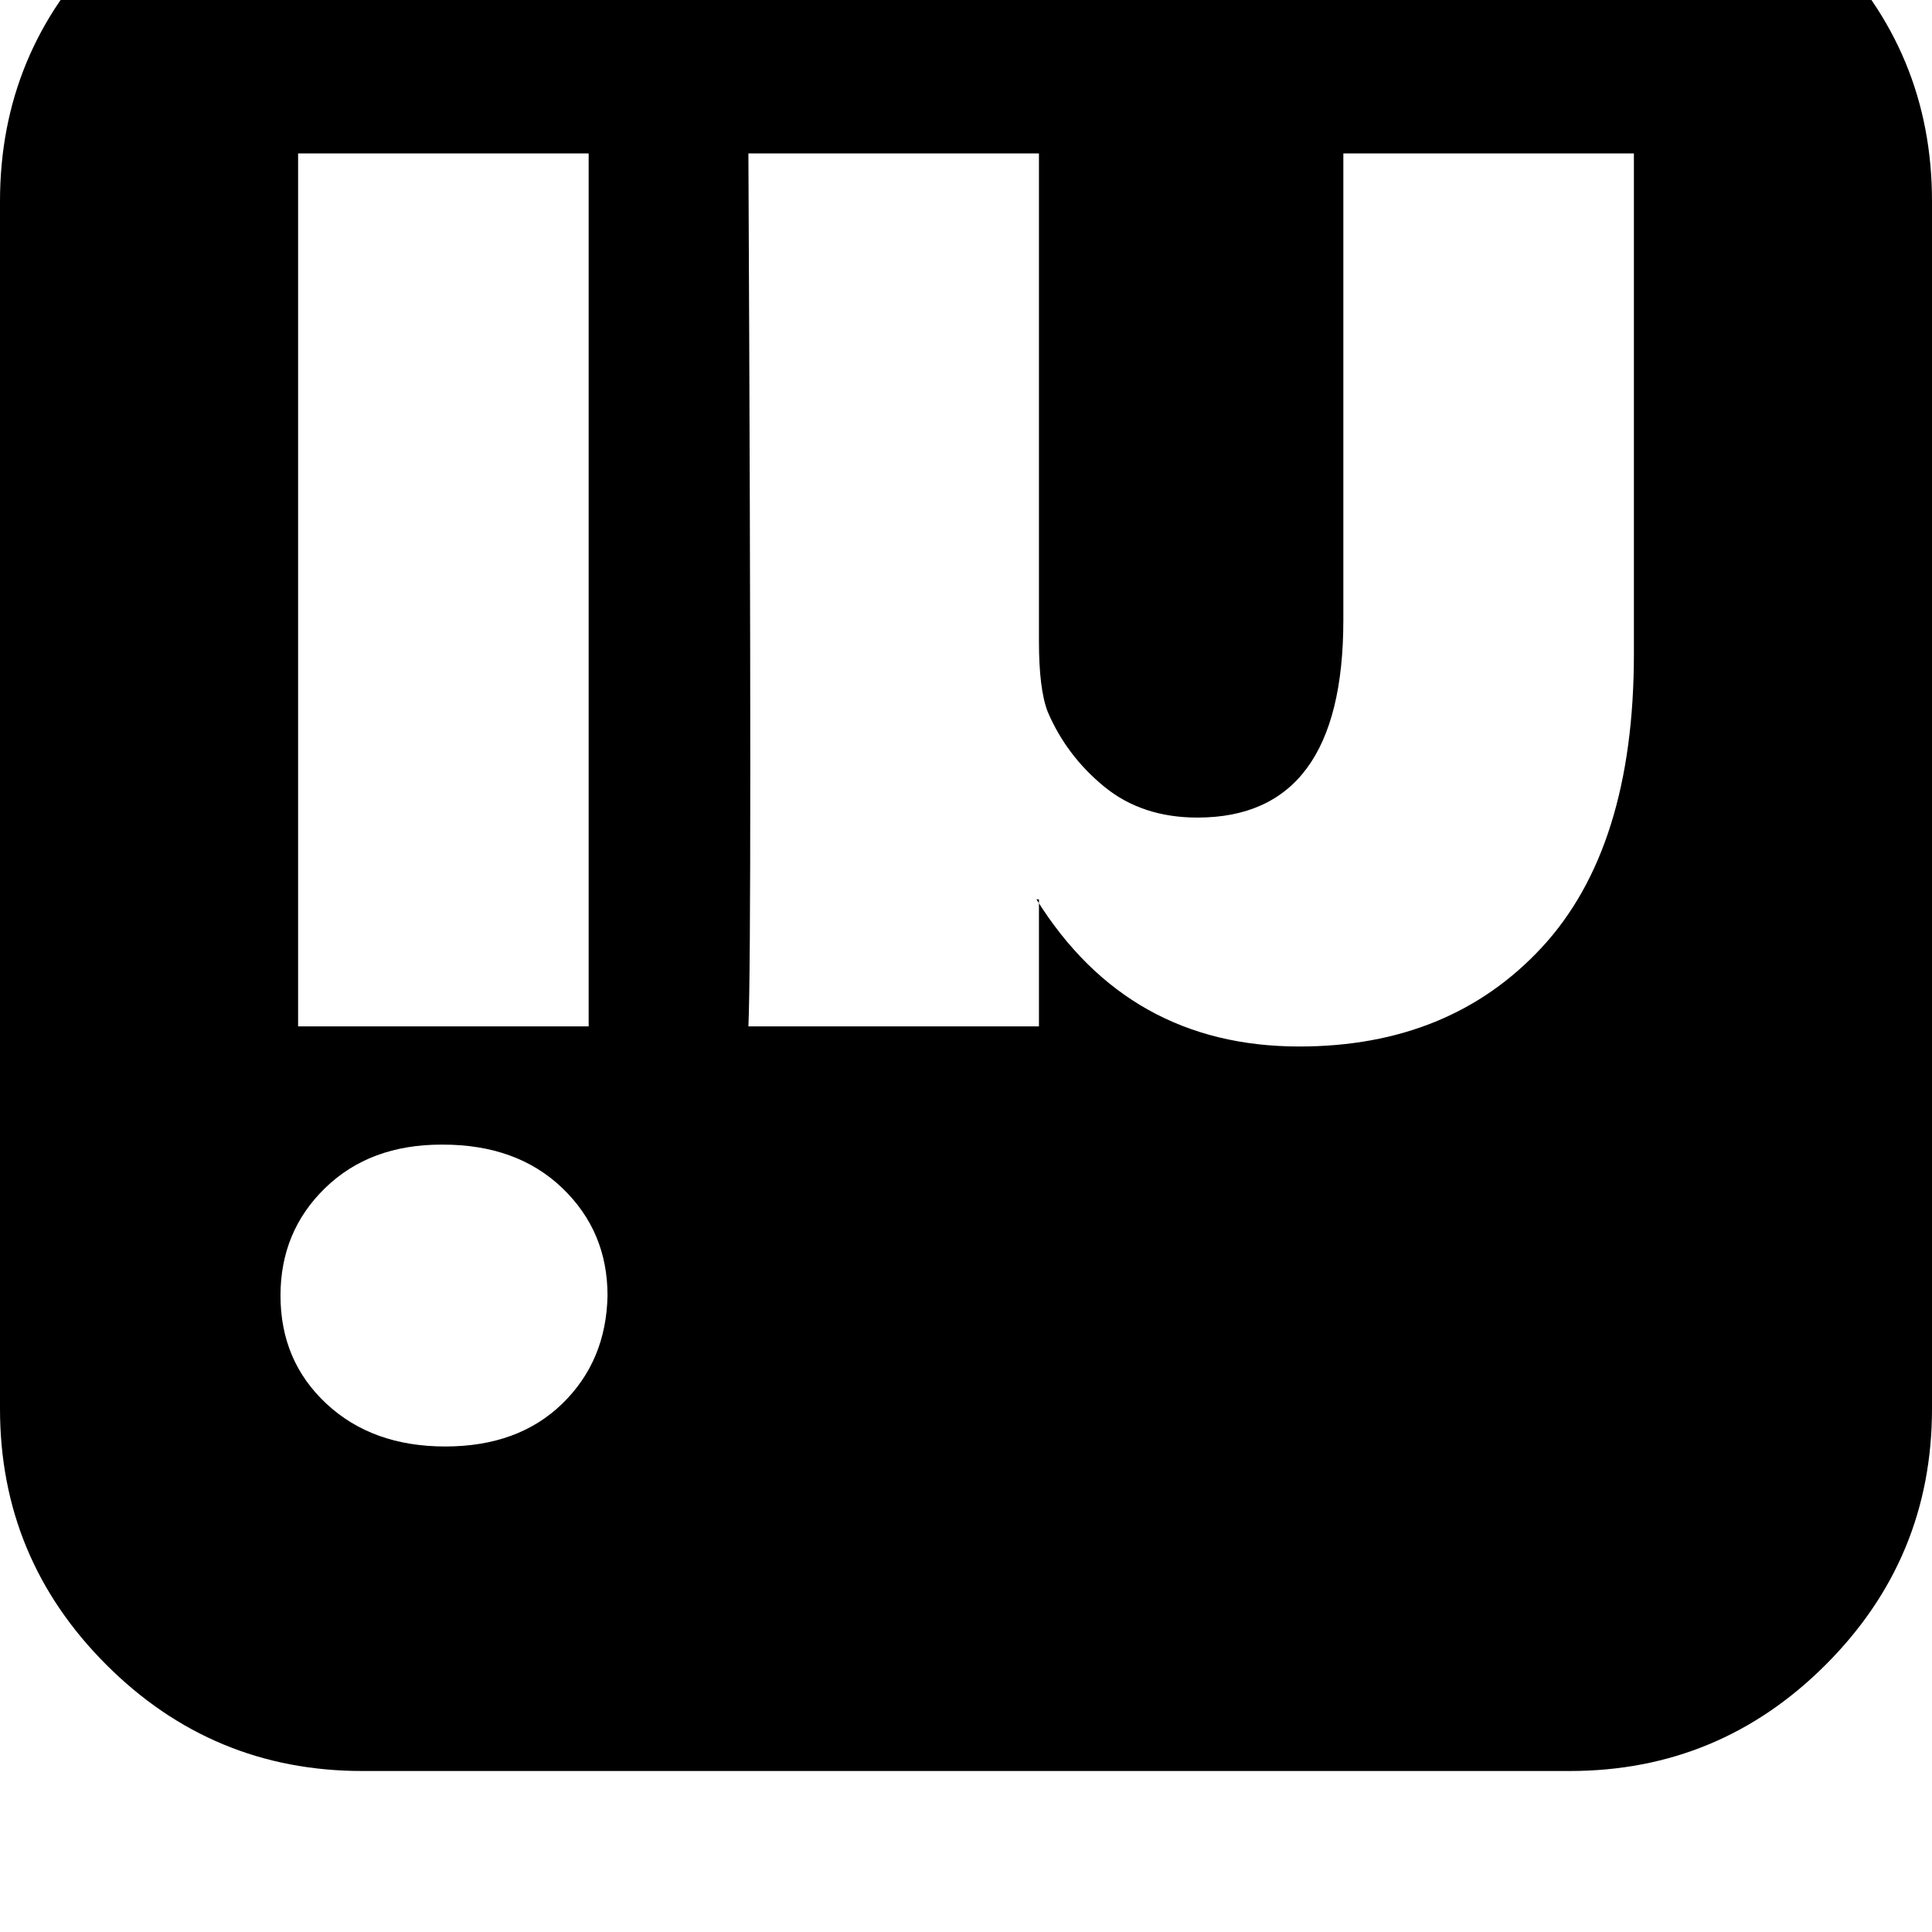 <svg width="128" height="128" viewBox="0 0 1536 1536" xmlns="http://www.w3.org/2000/svg"><path d="M237 122h231v694H237V122zm246 908q-1 52-36 86t-93 34-94.5-34-36.5-86q0-51 35.5-85.5T351 910h1q59 0 95 34.5t36 85.5zm585-908h231v398q0 154-73 233t-193 79q-136 0-209-117h2v101H595q3-66 0-694h231v388q0 38 7 56 15 35 45 59.5t74 24.5q116 0 116-157V122zm468 998V160q0-119-84.5-203.5T1248-128H288q-119 0-203.5 84.5T0 160v960q0 119 84.5 203.5T288 1408h960q119 0 203.5-84.5T1536 1120z"/></svg>